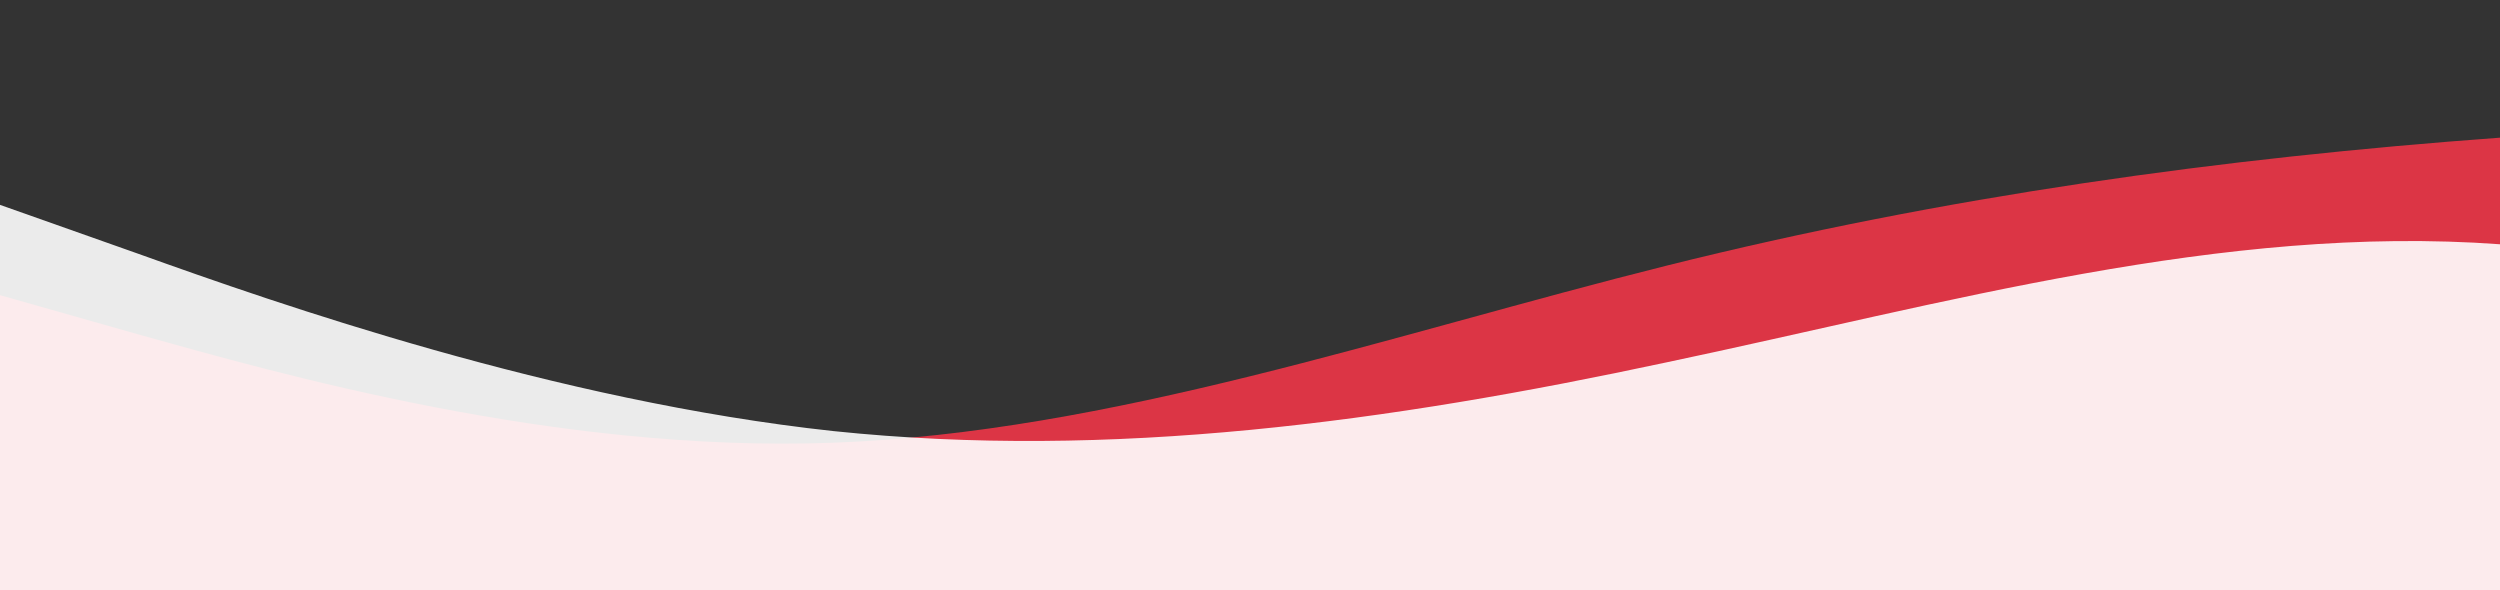 <?xml version="1.0" standalone="no"?>
<svg xmlns:xlink="http://www.w3.org/1999/xlink" id="wave" style="transform:rotate(0deg); transition: 0.3s" viewBox="0 0 1440 340" version="1.1" xmlns="http://www.w3.org/2000/svg"><rect x="0" y="0" width="1440" height="340" fill="#333333" stroke="none"/><defs><linearGradient id="sw-gradient-0" x1="0" x2="0" y1="1" y2="0"><stop stop-color="rgba(220, 53, 69, 1)" offset="0%"/><stop stop-color="rgba(220, 53, 69, 1)" offset="100%"/></linearGradient></defs><path style="transform:translate(0, 0px); opacity:1" fill="url(#sw-gradient-0)" d="M0,170L80,192.7C160,215,320,261,480,255C640,249,800,193,960,153C1120,113,1280,91,1440,79.3C1600,68,1760,68,1920,96.3C2080,125,2240,181,2400,192.7C2560,204,2720,170,2880,164.3C3040,159,3200,181,3360,187C3520,193,3680,181,3840,187C4000,193,4160,215,4320,215.3C4480,215,4640,193,4800,158.7C4960,125,5120,79,5280,56.7C5440,34,5600,34,5760,68C5920,102,6080,170,6240,198.3C6400,227,6560,215,6720,215.3C6880,215,7040,227,7200,215.3C7360,204,7520,170,7680,153C7840,136,8000,136,8160,113.3C8320,91,8480,45,8640,22.7C8800,0,8960,0,9120,0C9280,0,9440,0,9600,5.7C9760,11,9920,23,10080,56.7C10240,91,10400,147,10560,141.7C10720,136,10880,68,11040,62.3C11200,57,11360,113,11440,141.7L11520,170L11520,340L11440,340C11360,340,11200,340,11040,340C10880,340,10720,340,10560,340C10400,340,10240,340,10080,340C9920,340,9760,340,9600,340C9440,340,9280,340,9120,340C8960,340,8800,340,8640,340C8480,340,8320,340,8160,340C8000,340,7840,340,7680,340C7520,340,7360,340,7200,340C7040,340,6880,340,6720,340C6560,340,6400,340,6240,340C6080,340,5920,340,5760,340C5600,340,5440,340,5280,340C5120,340,4960,340,4800,340C4640,340,4480,340,4320,340C4160,340,4000,340,3840,340C3680,340,3520,340,3360,340C3200,340,3040,340,2880,340C2720,340,2560,340,2400,340C2240,340,2080,340,1920,340C1760,340,1600,340,1440,340C1280,340,1120,340,960,340C800,340,640,340,480,340C320,340,160,340,80,340L0,340Z"/><defs><linearGradient id="sw-gradient-1" x1="0" x2="0" y1="1" y2="0"><stop stop-color="rgba(255, 255, 255, 1)" offset="0%"/><stop stop-color="rgba(255, 255, 255, 1)" offset="100%"/></linearGradient></defs><path style="transform:translate(0, 50px); opacity:0.9" fill="url(#sw-gradient-1)" d="M0,68L80,96.3C160,125,320,181,480,198.3C640,215,800,193,960,158.7C1120,125,1280,79,1440,90.7C1600,102,1760,170,1920,198.3C2080,227,2240,215,2400,175.7C2560,136,2720,68,2880,56.7C3040,45,3200,91,3360,136C3520,181,3680,227,3840,221C4000,215,4160,159,4320,136C4480,113,4640,125,4800,158.7C4960,193,5120,249,5280,249.3C5440,249,5600,193,5760,181.3C5920,170,6080,204,6240,221C6400,238,6560,238,6720,232.3C6880,227,7040,215,7200,192.7C7360,170,7520,136,7680,147.3C7840,159,8000,215,8160,209.7C8320,204,8480,136,8640,136C8800,136,8960,204,9120,238C9280,272,9440,272,9600,249.3C9760,227,9920,181,10080,153C10240,125,10400,113,10560,113.3C10720,113,10880,125,11040,141.7C11200,159,11360,181,11440,192.7L11520,204L11520,340L11440,340C11360,340,11200,340,11040,340C10880,340,10720,340,10560,340C10400,340,10240,340,10080,340C9920,340,9760,340,9600,340C9440,340,9280,340,9120,340C8960,340,8800,340,8640,340C8480,340,8320,340,8160,340C8000,340,7840,340,7680,340C7520,340,7360,340,7200,340C7040,340,6880,340,6720,340C6560,340,6400,340,6240,340C6080,340,5920,340,5760,340C5600,340,5440,340,5280,340C5120,340,4960,340,4800,340C4640,340,4480,340,4320,340C4160,340,4000,340,3840,340C3680,340,3520,340,3360,340C3200,340,3040,340,2880,340C2720,340,2560,340,2400,340C2240,340,2080,340,1920,340C1760,340,1600,340,1440,340C1280,340,1120,340,960,340C800,340,640,340,480,340C320,340,160,340,80,340L0,340Z"/></svg>
